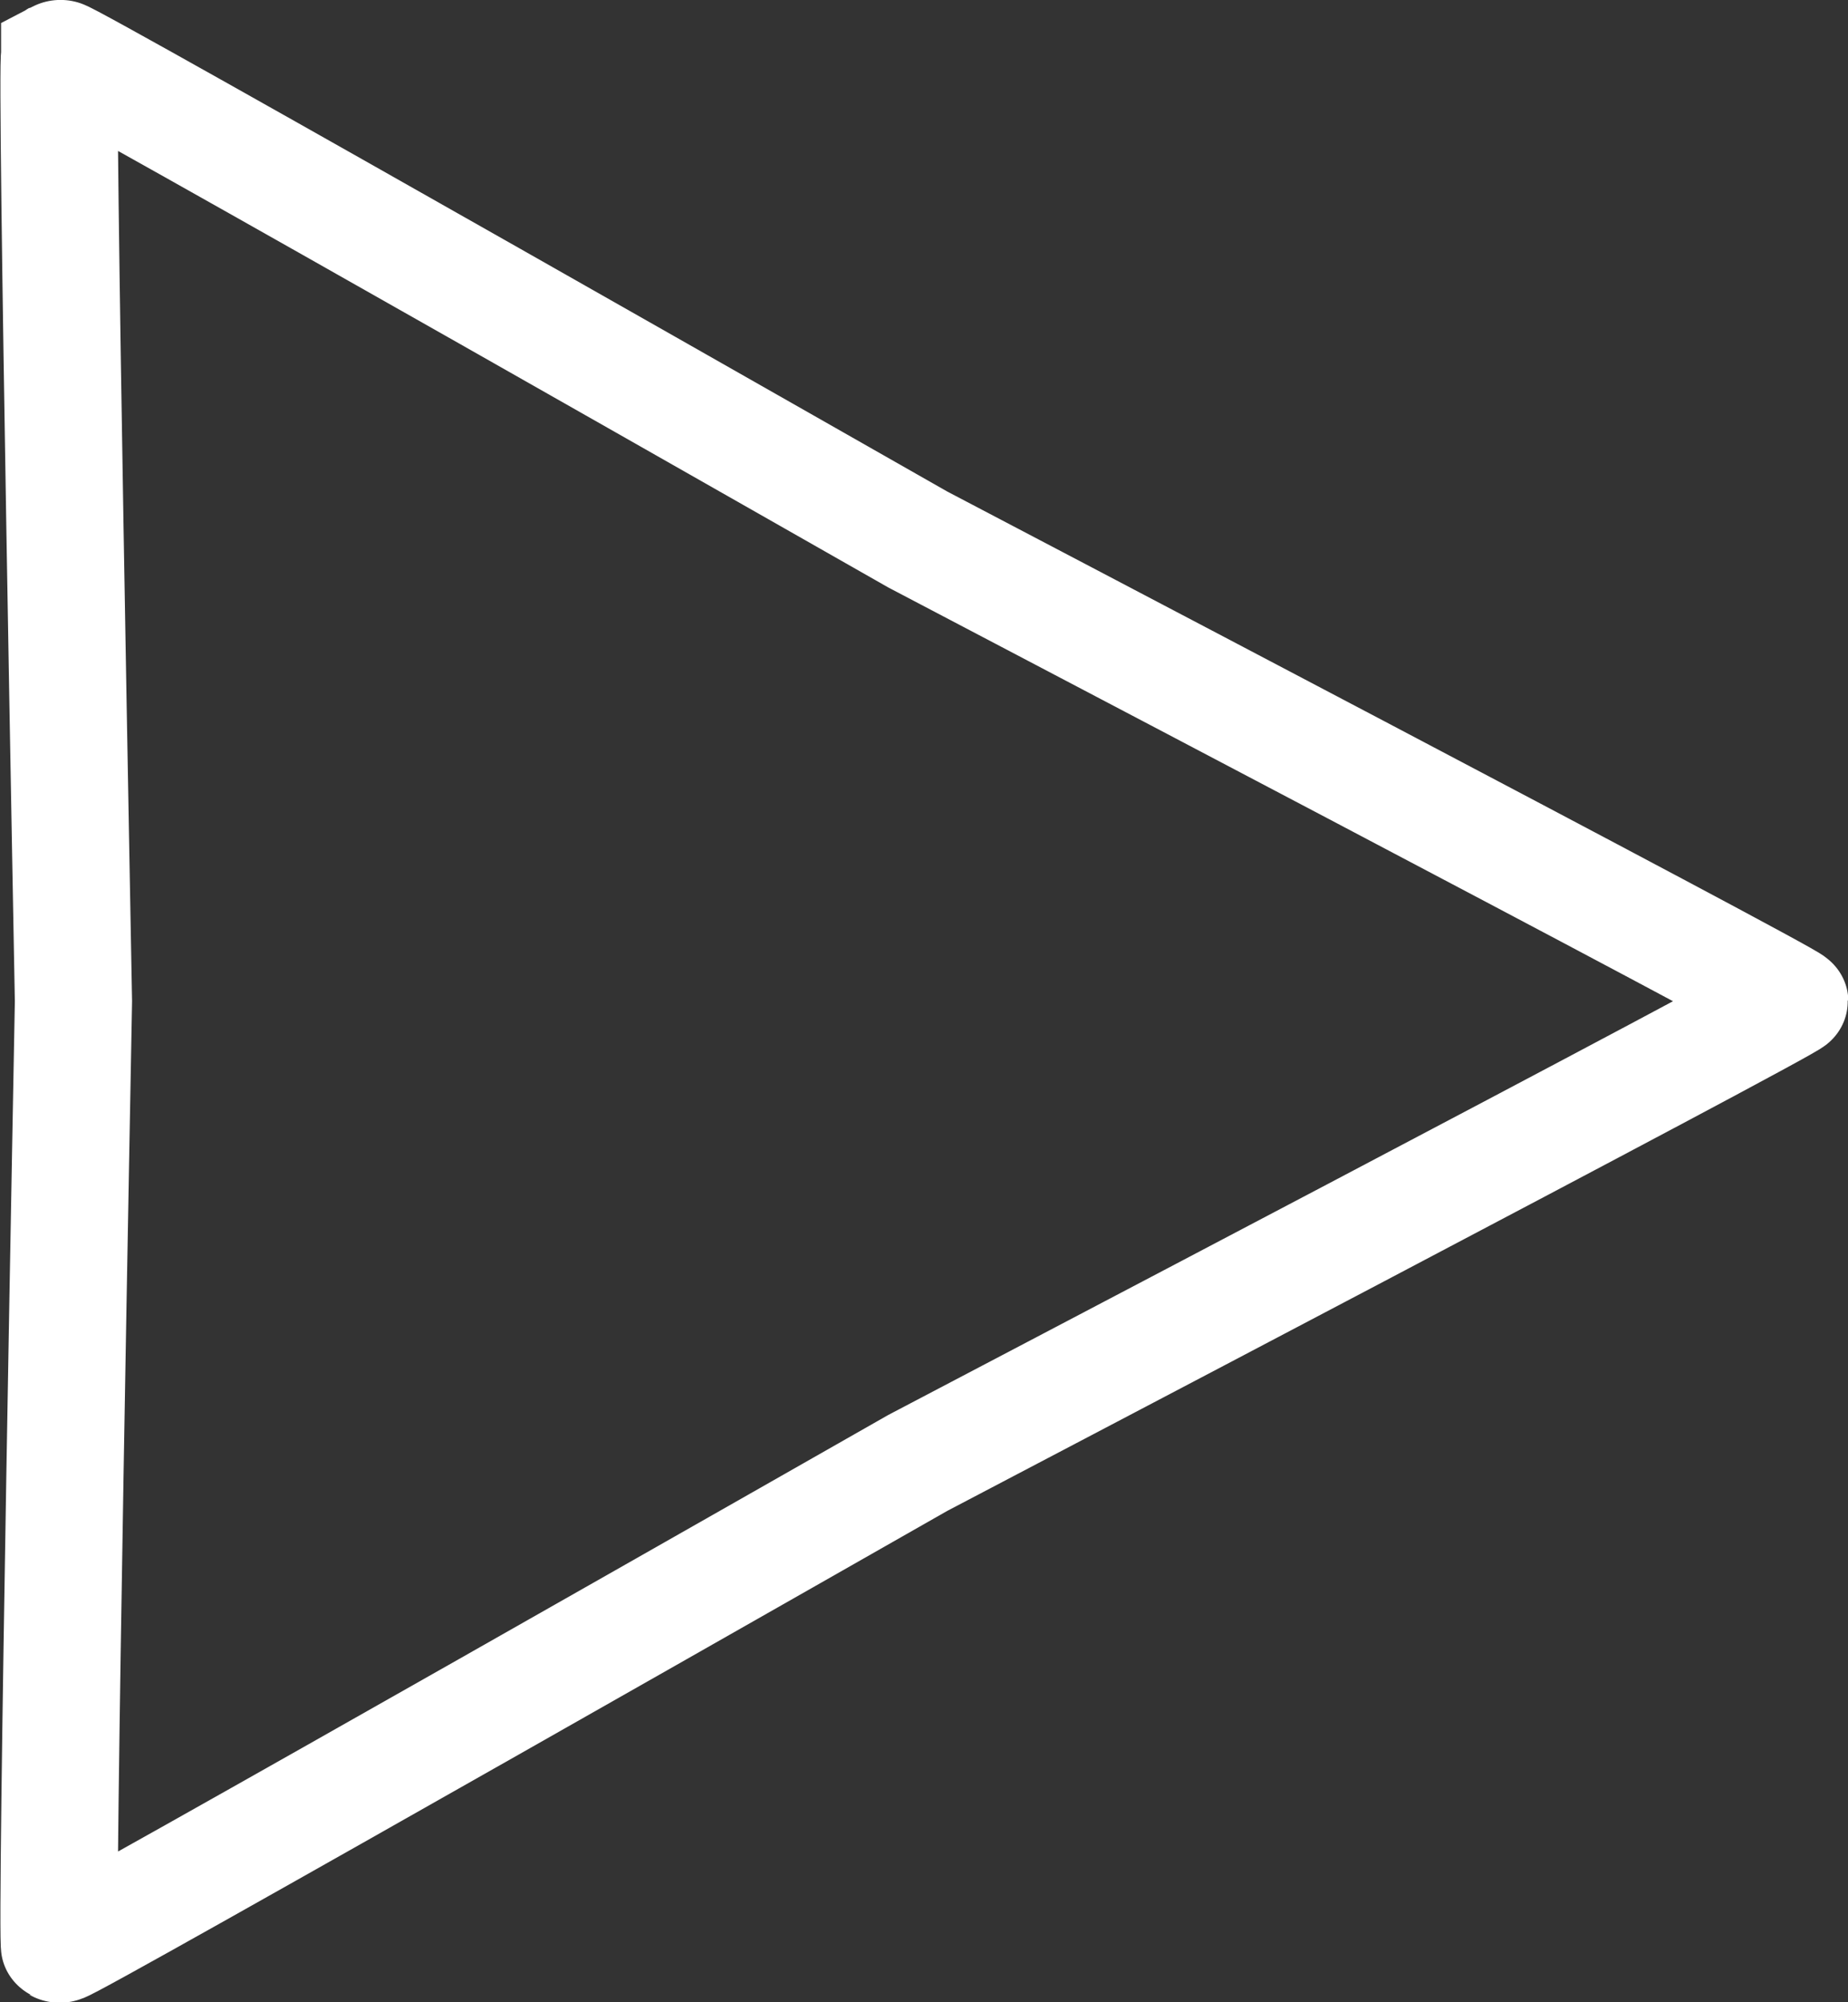 <?xml version="1.0" encoding="UTF-8" standalone="no"?>
<!-- Created with Inkscape (http://www.inkscape.org/) -->

<svg
   width="208.217mm"
   height="225.466mm"
   viewBox="0 0 208.217 225.466"
   version="1.1"
   id="svg5"
   xmlns="http://www.w3.org/2000/svg"
   xmlns:svg="http://www.w3.org/2000/svg">
  <rect x="0" y="0" width="208.217" height="225.466" fill="#333333" stroke="none"/>
  <defs
     id="defs2" />
  <g
     id="layer1"
     transform="translate(0.884,-25.682)">
    <a
       id="a243"
       style="fill:#ffffff;fill-opacity:0;stroke:#ffffff;stroke-opacity:1"
       transform="matrix(0,-6.703,-7.081,0,1093.476,620.85)">
      <path
         style="fill:#ffffff;fill-opacity:0;stroke:#ffffff;stroke-width:1.865;stroke-dasharray:none;stroke-opacity:1"
         id="path240"
         d="m 90.31,138.366 c -0.04,0.069 -15.814,-0.219 -15.893,-0.219 -0.079,0 -15.854,0.288 -15.893,0.219 -0.04,-0.069 8.097,-13.586 8.137,-13.654 0.04,-0.069 7.677,-13.874 7.757,-13.874 0.079,0 7.717,13.805 7.757,13.874 0.04,0.069 8.176,13.586 8.137,13.654 z"
         transform="translate(-2.448,15.233)" />
    </a>
  </g>
</svg>
